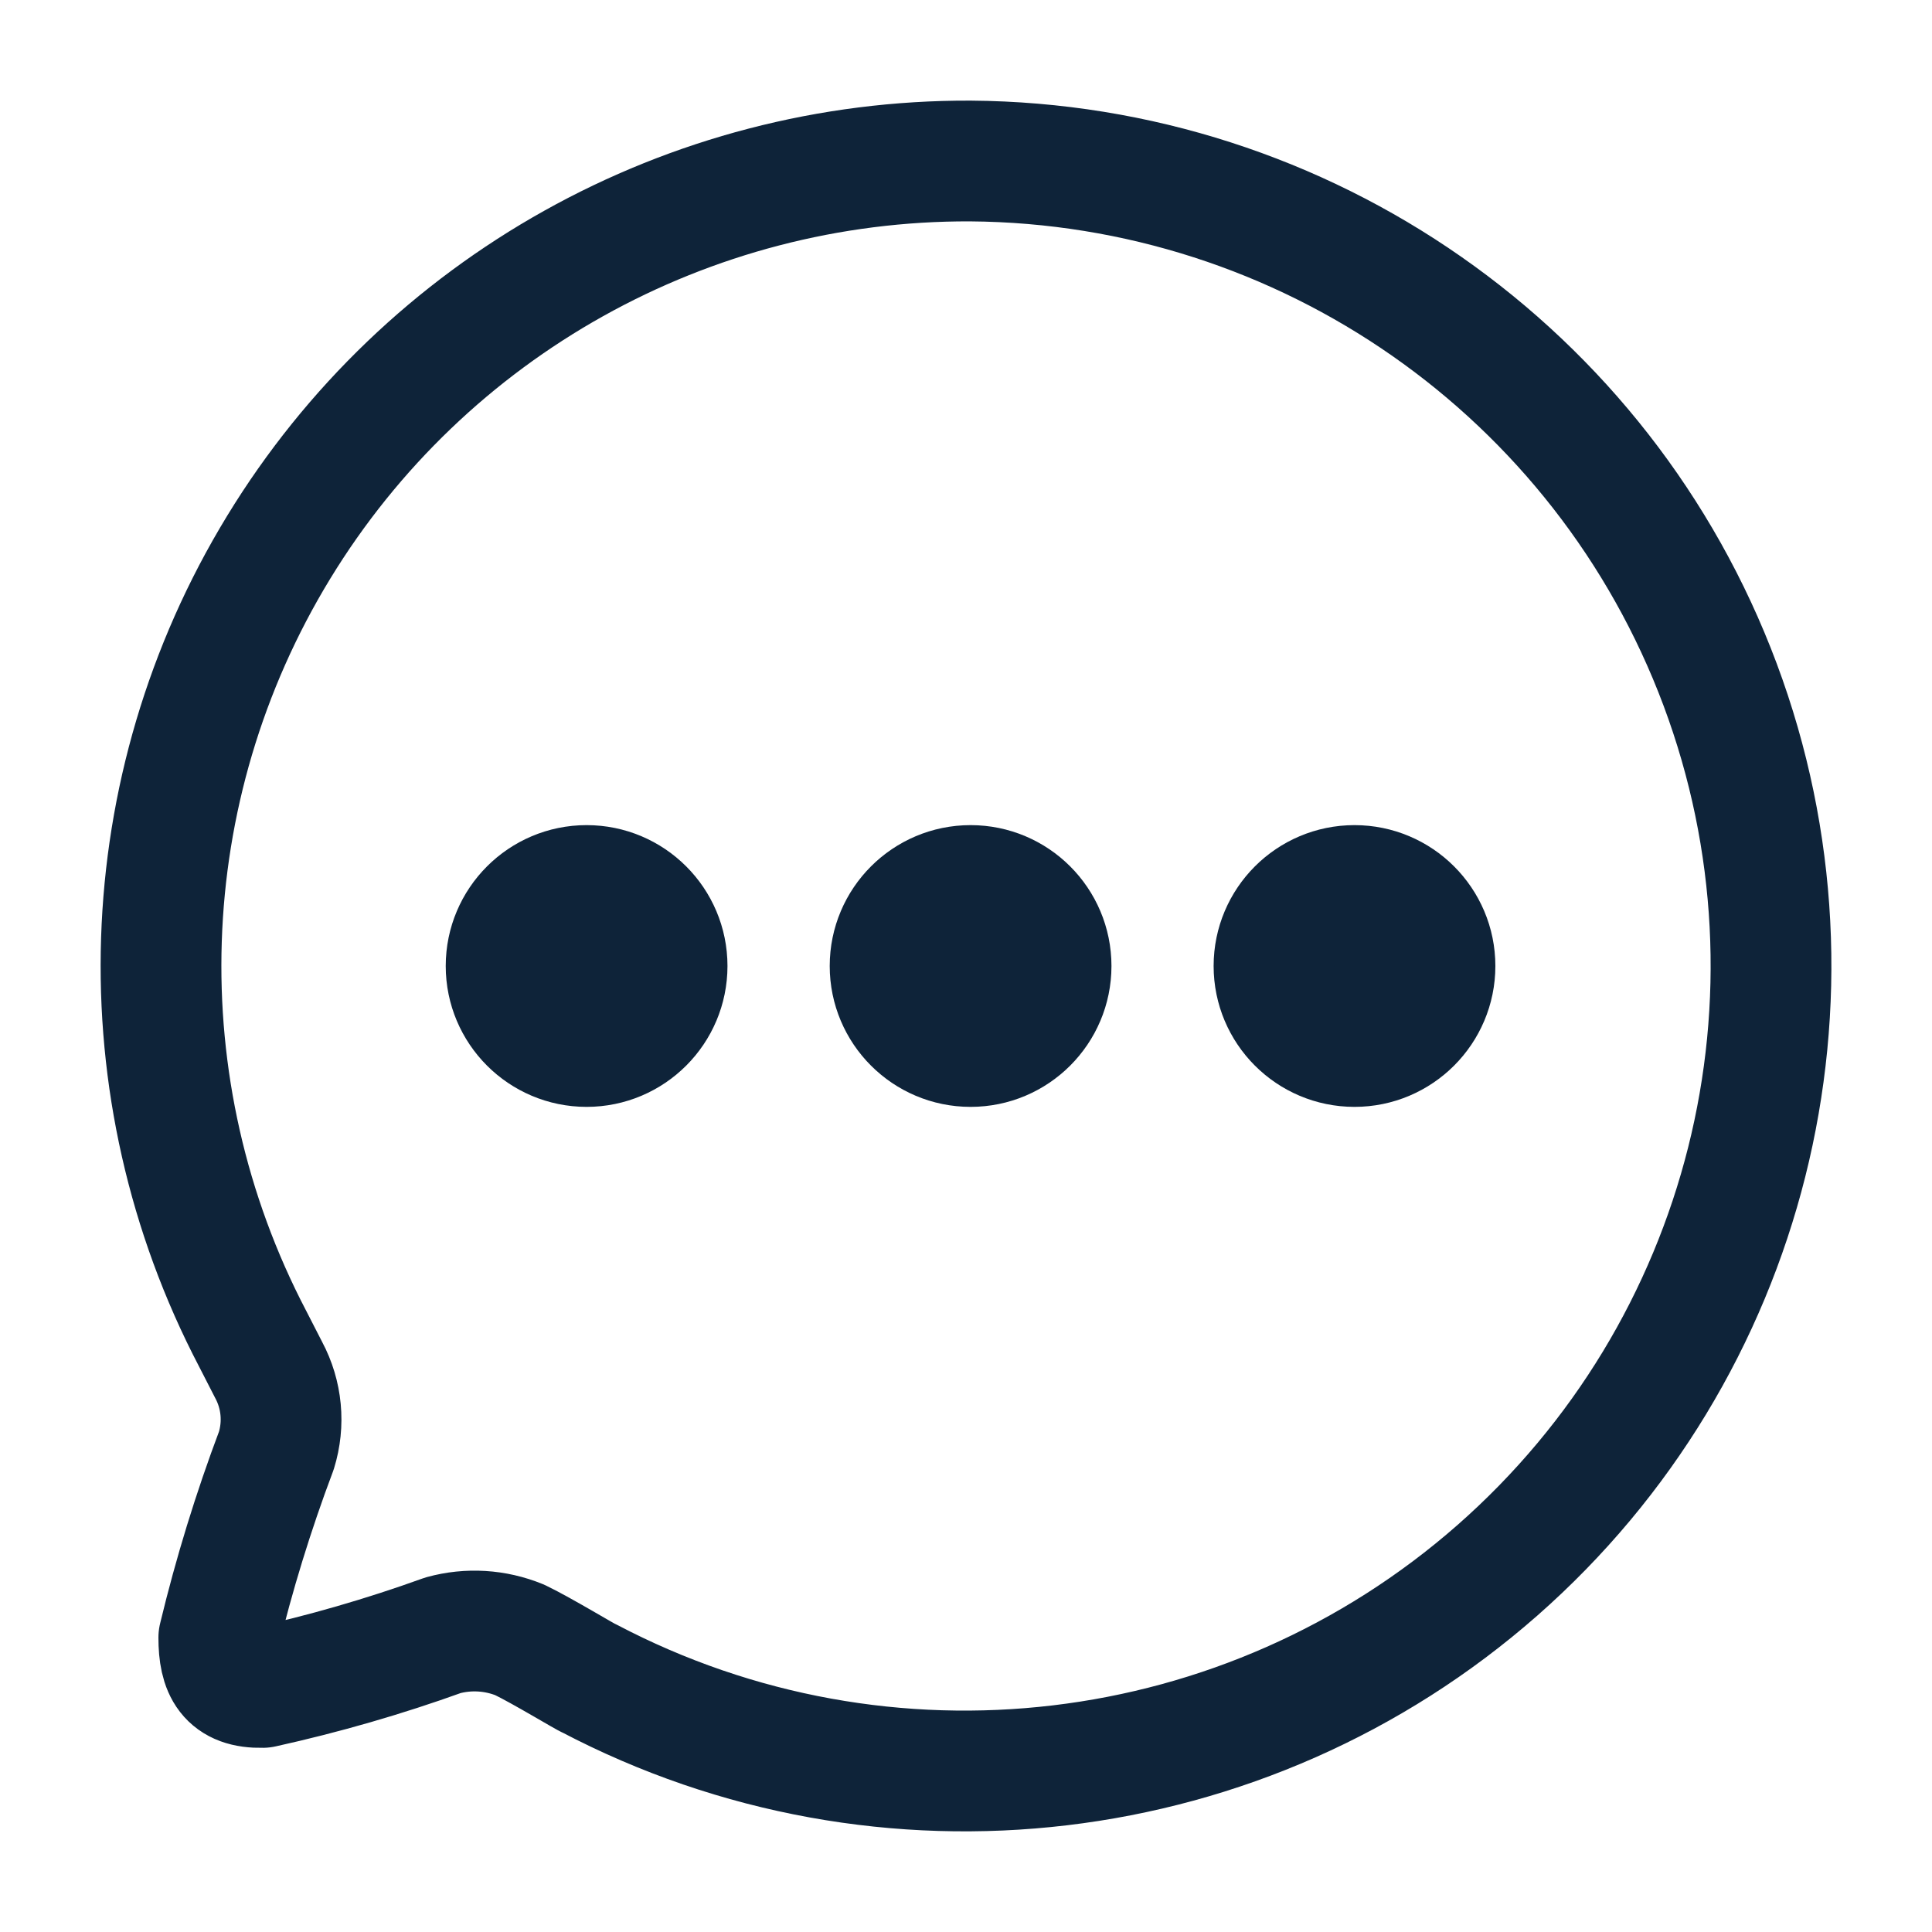 <svg width="24" height="24" viewBox="0 0 24 24" fill="none" xmlns="http://www.w3.org/2000/svg">
<path fill-rule="evenodd" clip-rule="evenodd" d="M12.057 2C8.547 1.986 5.286 3.807 3.461 6.8C1.635 9.794 1.513 13.522 3.138 16.629L3.338 17.019C3.502 17.326 3.536 17.686 3.433 18.019C3.147 18.778 2.908 19.555 2.718 20.343C2.718 20.743 2.832 20.972 3.262 20.962C4.022 20.794 4.771 20.578 5.503 20.314C5.819 20.227 6.154 20.248 6.457 20.372C6.734 20.505 7.297 20.848 7.316 20.848C10.992 22.78 15.481 22.247 18.6 19.508C21.719 16.768 22.82 12.39 21.368 8.504C19.915 4.618 16.211 2.031 12.057 2Z" stroke="#0E2339" stroke-width="1.5" stroke-linecap="round" stroke-linejoin="round"/>
<path d="M7.287 13C7.839 13 8.287 12.552 8.287 12C8.287 11.448 7.839 11 7.287 11C6.735 11 6.287 11.448 6.287 12C6.287 12.552 6.735 13 7.287 13Z" fill="#0E2339" stroke="#0E2339" stroke-width="1.5" stroke-linecap="round" stroke-linejoin="round"/>
<path d="M12.057 13C12.609 13 13.057 12.552 13.057 12C13.057 11.448 12.609 11 12.057 11C11.505 11 11.057 11.448 11.057 12C11.057 12.552 11.505 13 12.057 13Z" fill="#0E2339" stroke="#0E2339" stroke-width="1.5" stroke-linecap="round" stroke-linejoin="round"/>
<path d="M16.826 13C17.378 13 17.826 12.552 17.826 12C17.826 11.448 17.378 11 16.826 11C16.274 11 15.826 11.448 15.826 12C15.826 12.552 16.274 13 16.826 13Z" fill="#0E2339" stroke="#0E2339" stroke-width="1.5" stroke-linecap="round" stroke-linejoin="round"/>
</svg>
